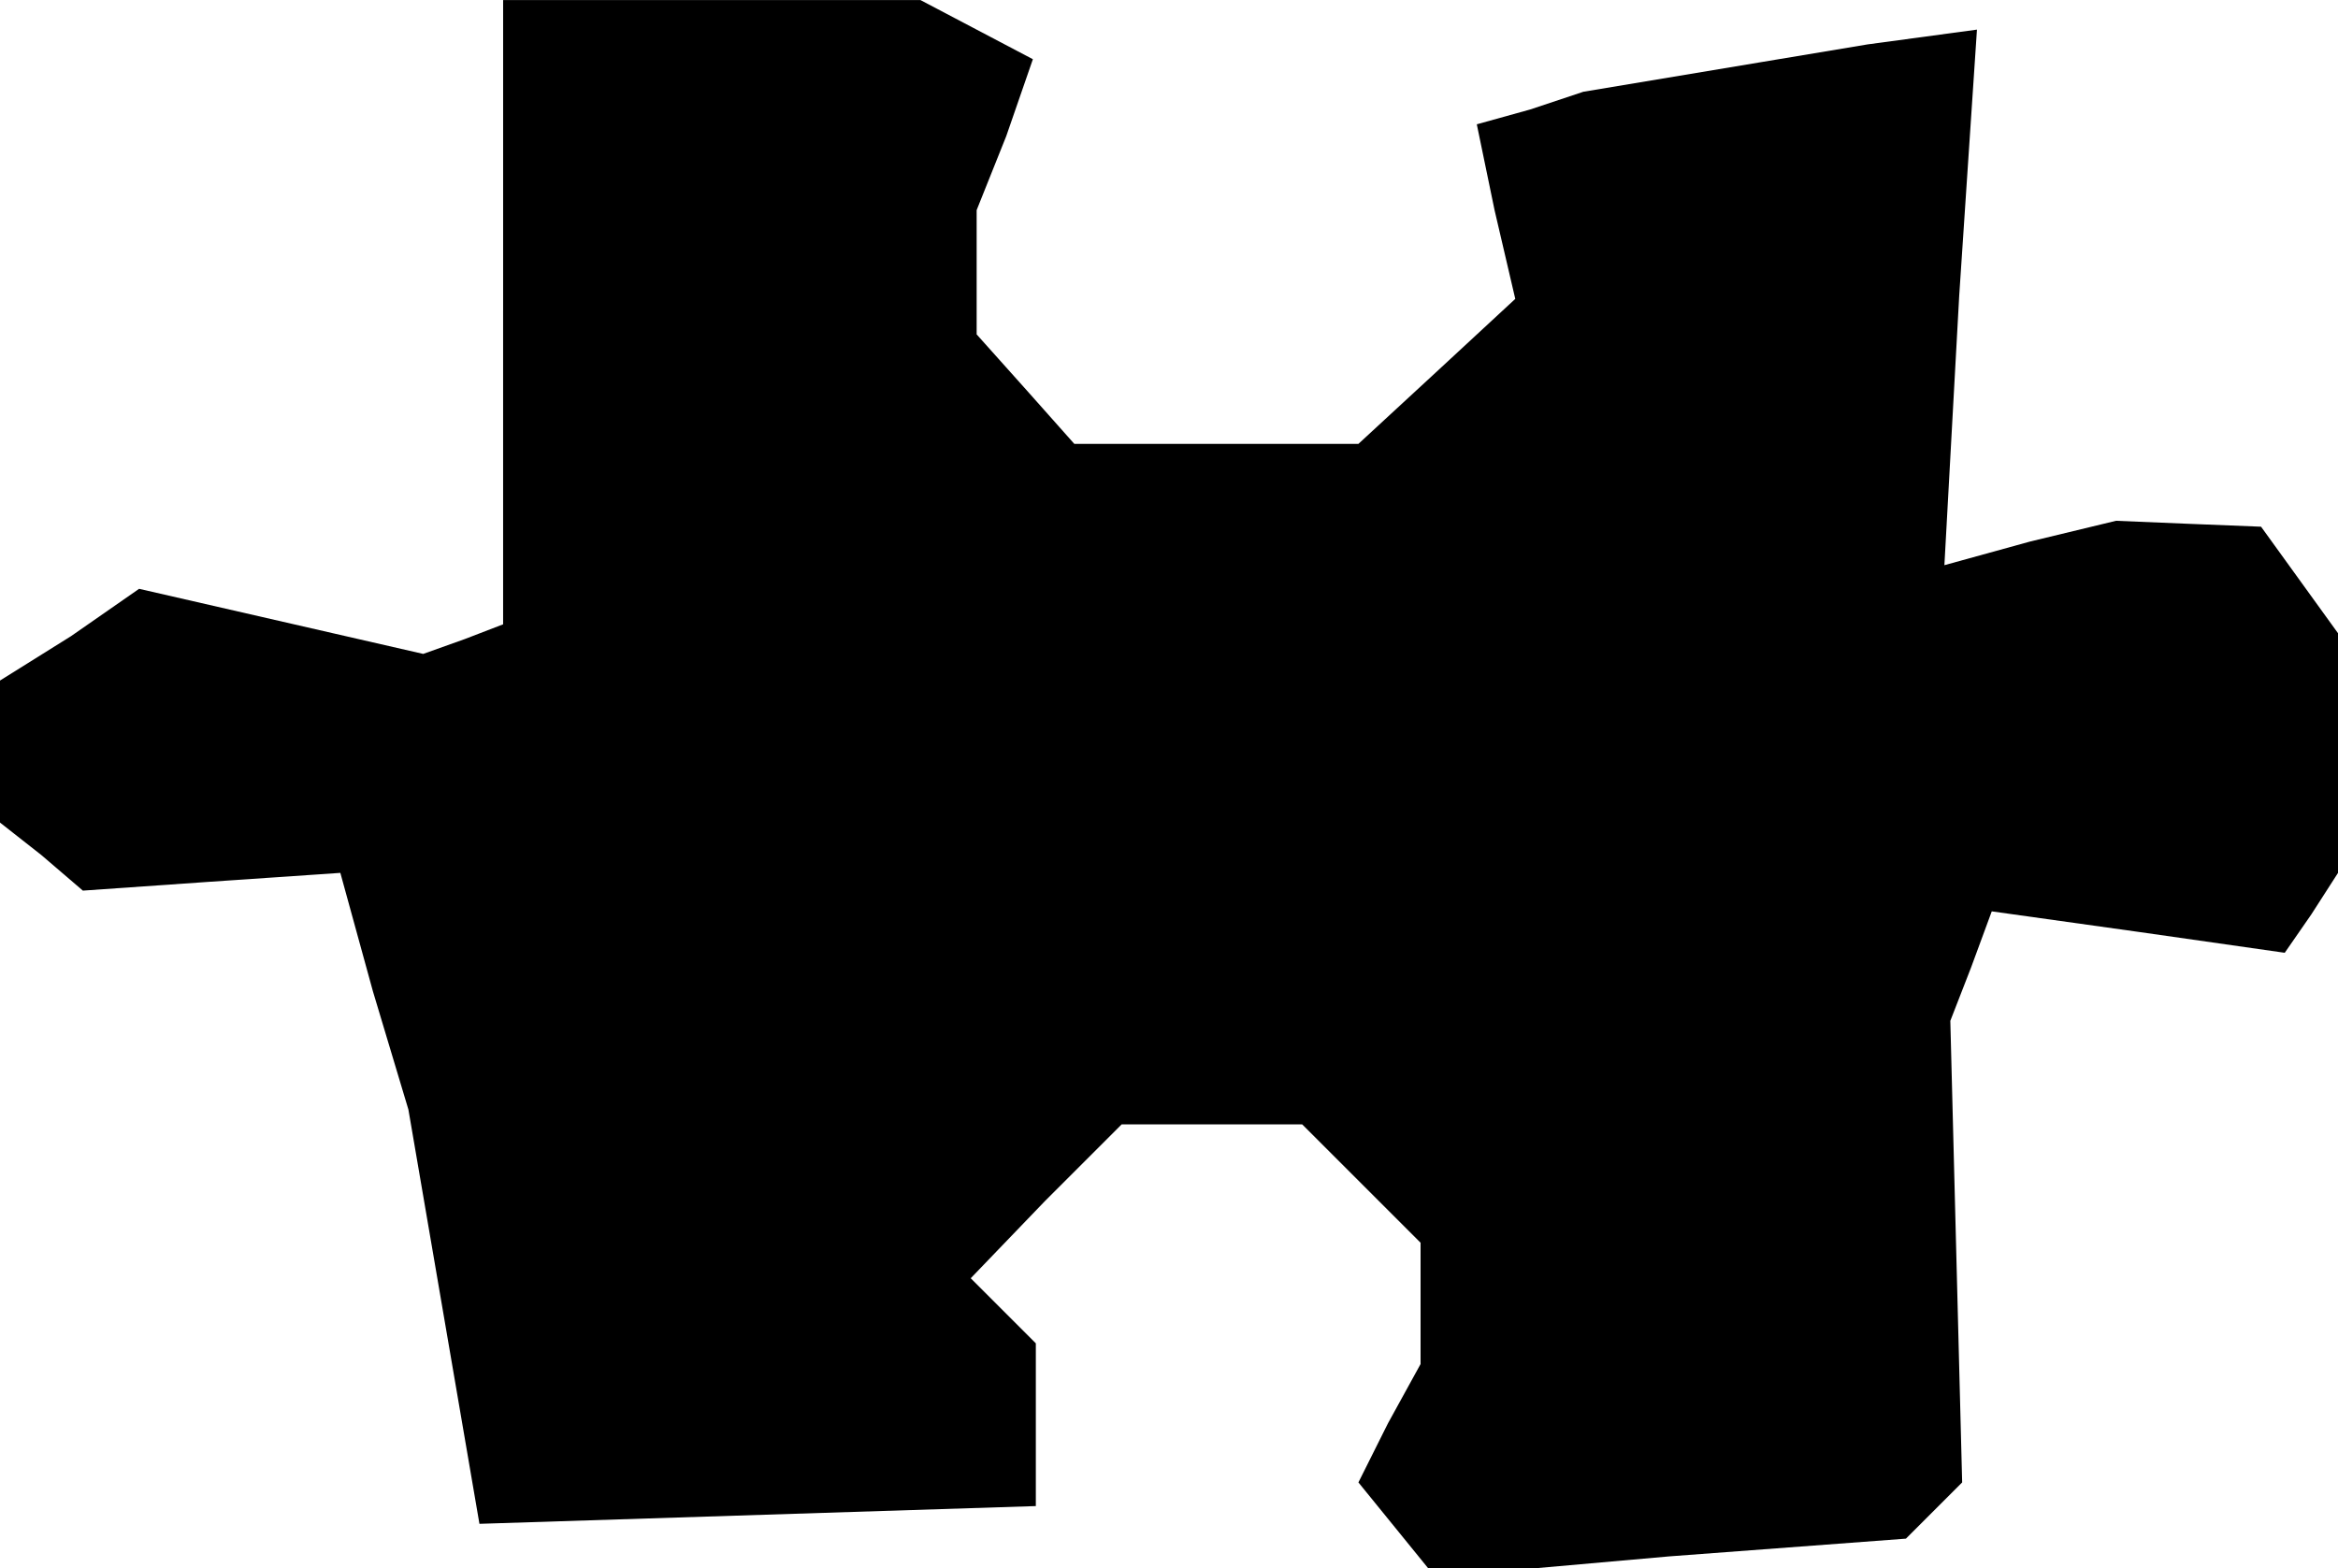 <?xml version="1.0" standalone="no"?>
<!DOCTYPE svg PUBLIC "-//W3C//DTD SVG 20010904//EN"
 "http://www.w3.org/TR/2001/REC-SVG-20010904/DTD/svg10.dtd">
<svg version="1.0" xmlns="http://www.w3.org/2000/svg"
 width="79pt" height="53pt" viewBox="0 0 79 53"
 preserveAspectRatio="xMidYMid meet">
<g transform="translate(0,53) scale(0.1,-0.1)"
fill="#000000" stroke="none">
<path d="M170 425 l0 -106 -13 -5 -14 -5 -48 11 -48 11 -23 -16 -24 -15 0 -24
0 -24 14 -11 14 -12 43 3 44 3 11 -40 12 -40 12 -70 12 -70 94 3 94 3 0 28 0
27 -11 11 -11 11 25 26 26 26 31 0 30 0 20 -20 20 -20 0 -21 0 -20 -11 -20
-10 -20 13 -16 13 -16 79 7 80 6 9 9 10 10 -2 78 -2 78 7 18 7 19 50 -7 49 -7
9 13 9 14 0 41 0 40 -13 18 -13 18 -25 1 -24 1 -29 -7 -29 -8 5 91 6 90 -37
-5 -36 -6 -30 -5 -30 -5 -18 -6 -18 -5 6 -29 7 -30 -27 -25 -26 -24 -48 0 -48
0 -16 18 -17 19 0 21 0 21 10 25 9 26 -19 10 -19 10 -70 0 -71 0 0 -105z"/>
</g>
</svg>
